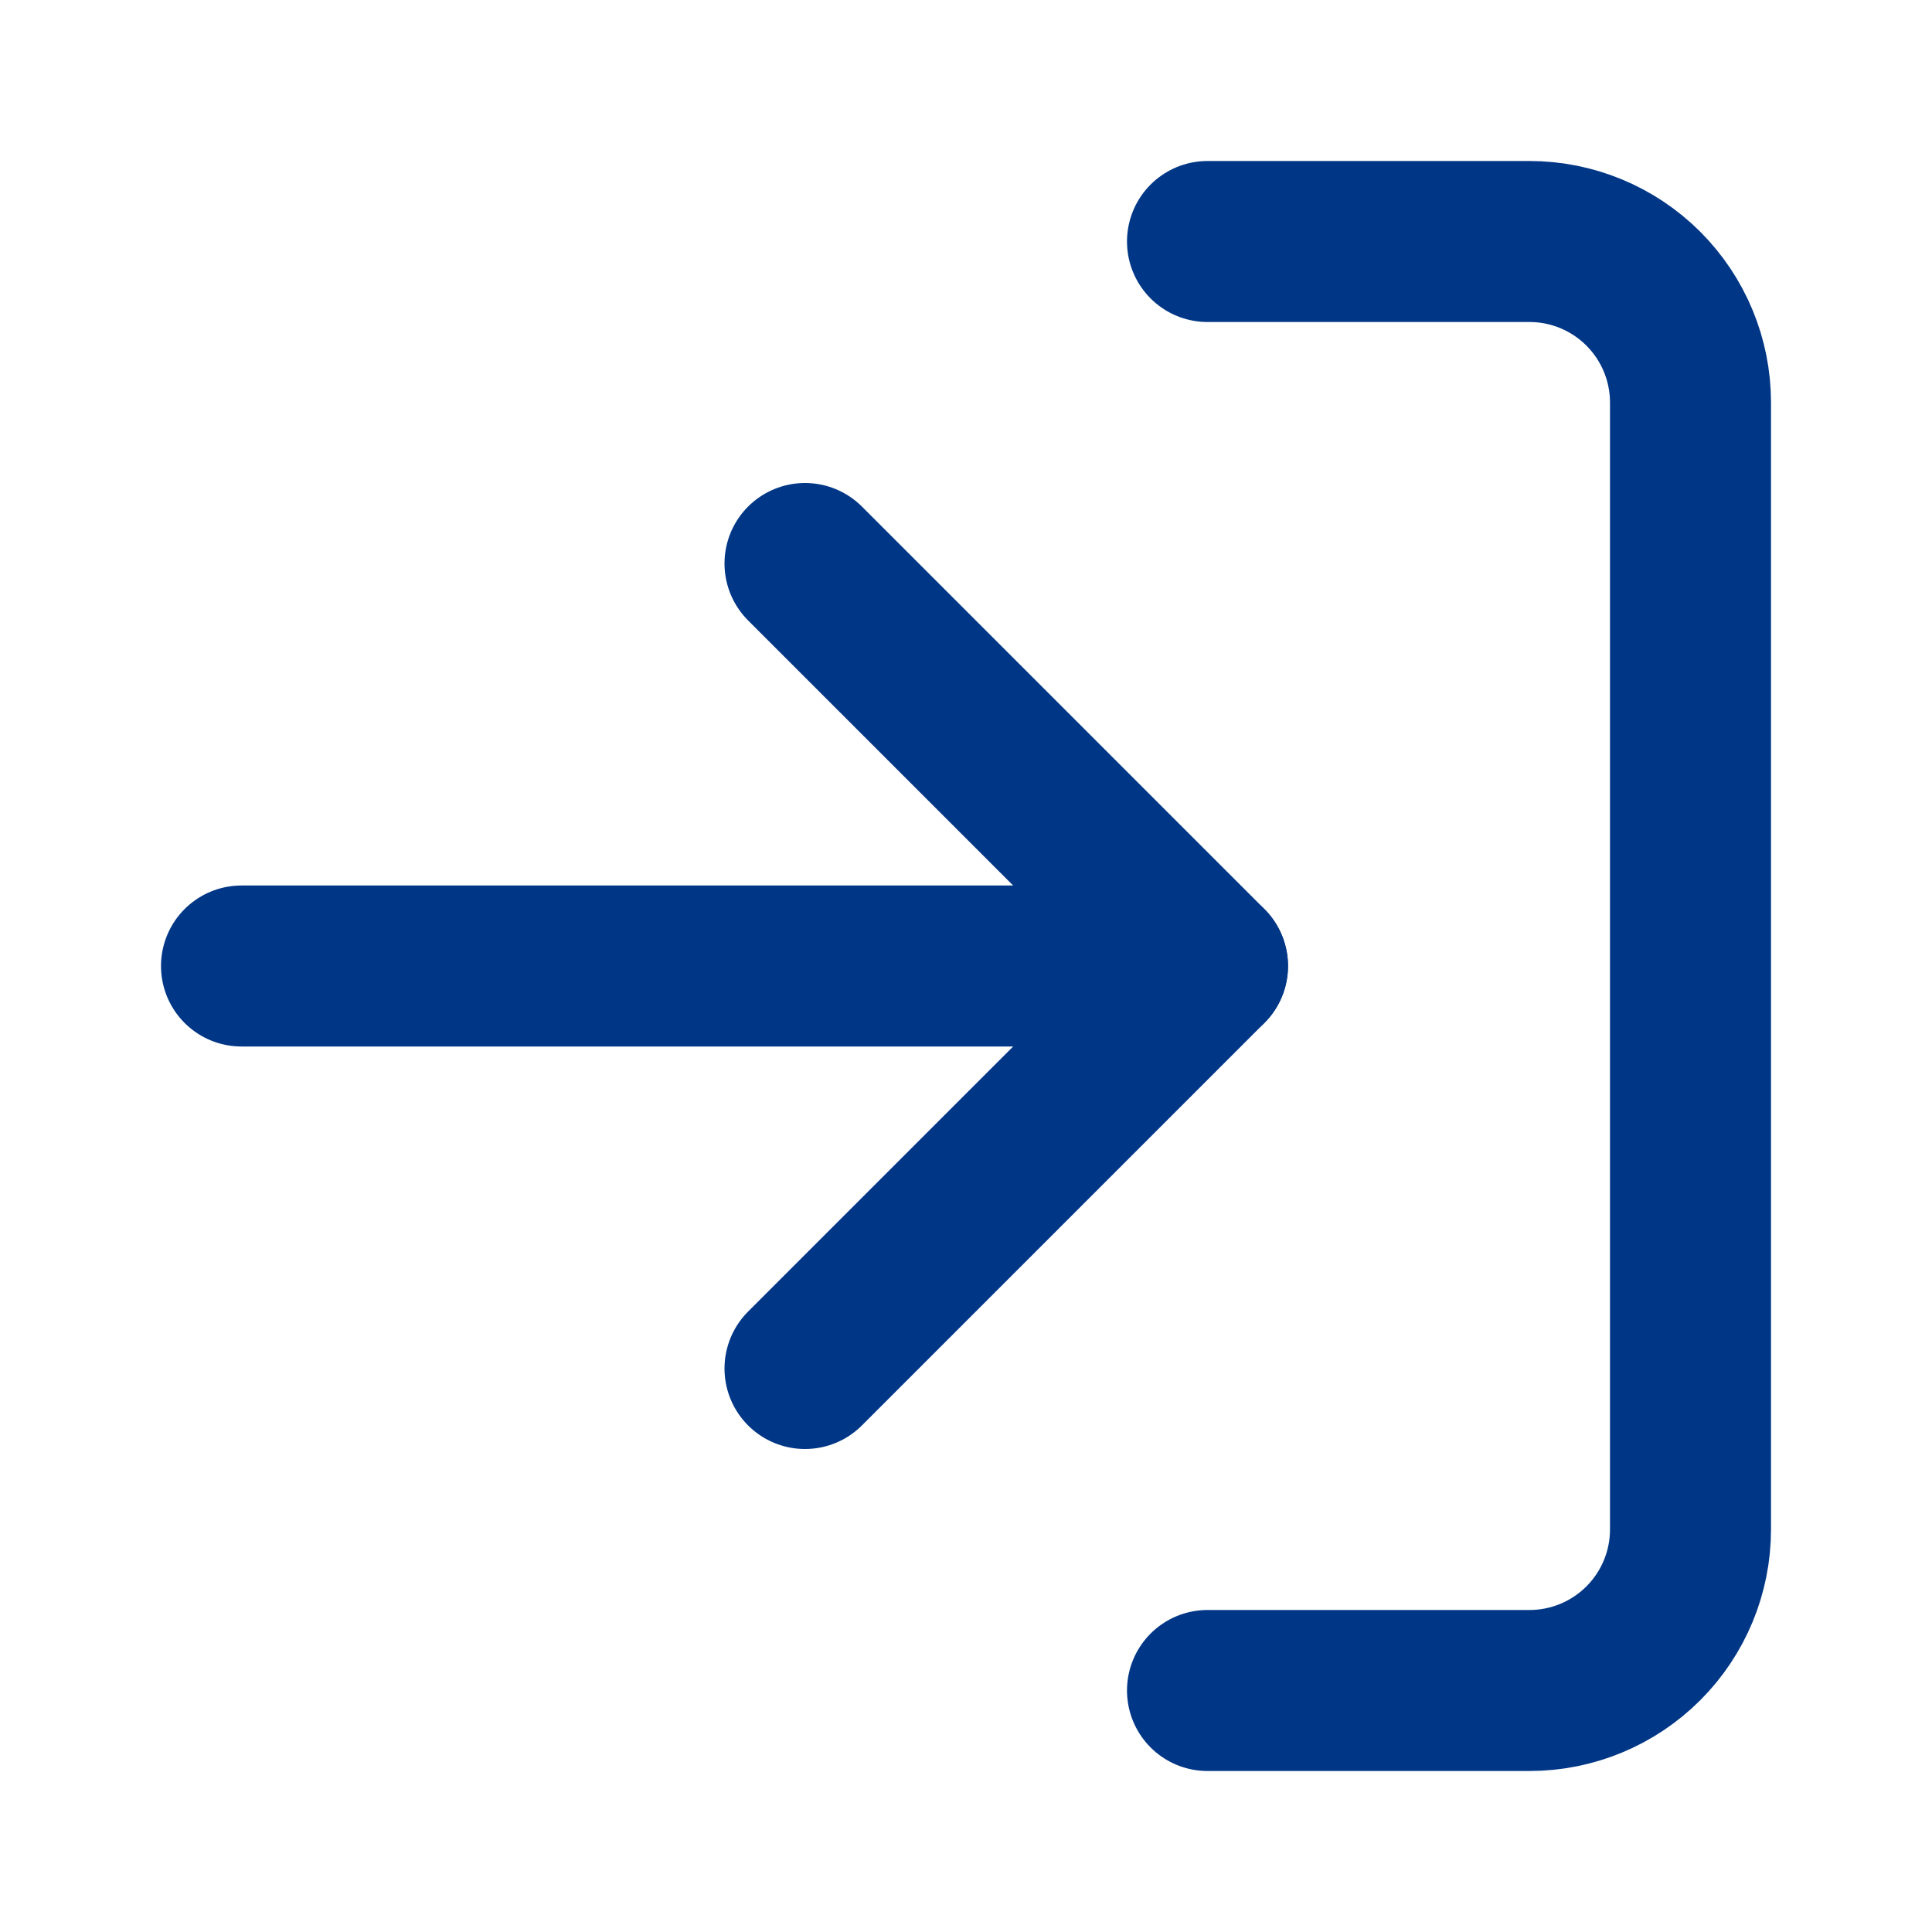 <svg width="24" height="24" viewBox="0 0 24 24" fill="none" xmlns="http://www.w3.org/2000/svg">
<path d="M15 3H19C19.53 3 20.039 3.211 20.414 3.586C20.789 3.961 21 4.47 21 5V19C21 19.53 20.789 20.039 20.414 20.414C20.039 20.789 19.53 21 19 21H15" stroke="#003686" stroke-width="2" stroke-linecap="round" stroke-linejoin="round"/>
<path d="M10 17L15 12L10 7" stroke="#003686" stroke-width="2" stroke-linecap="round" stroke-linejoin="round"/>
<path d="M15 12H3" stroke="#003686" stroke-width="2" stroke-linecap="round" stroke-linejoin="round"/>
</svg>
